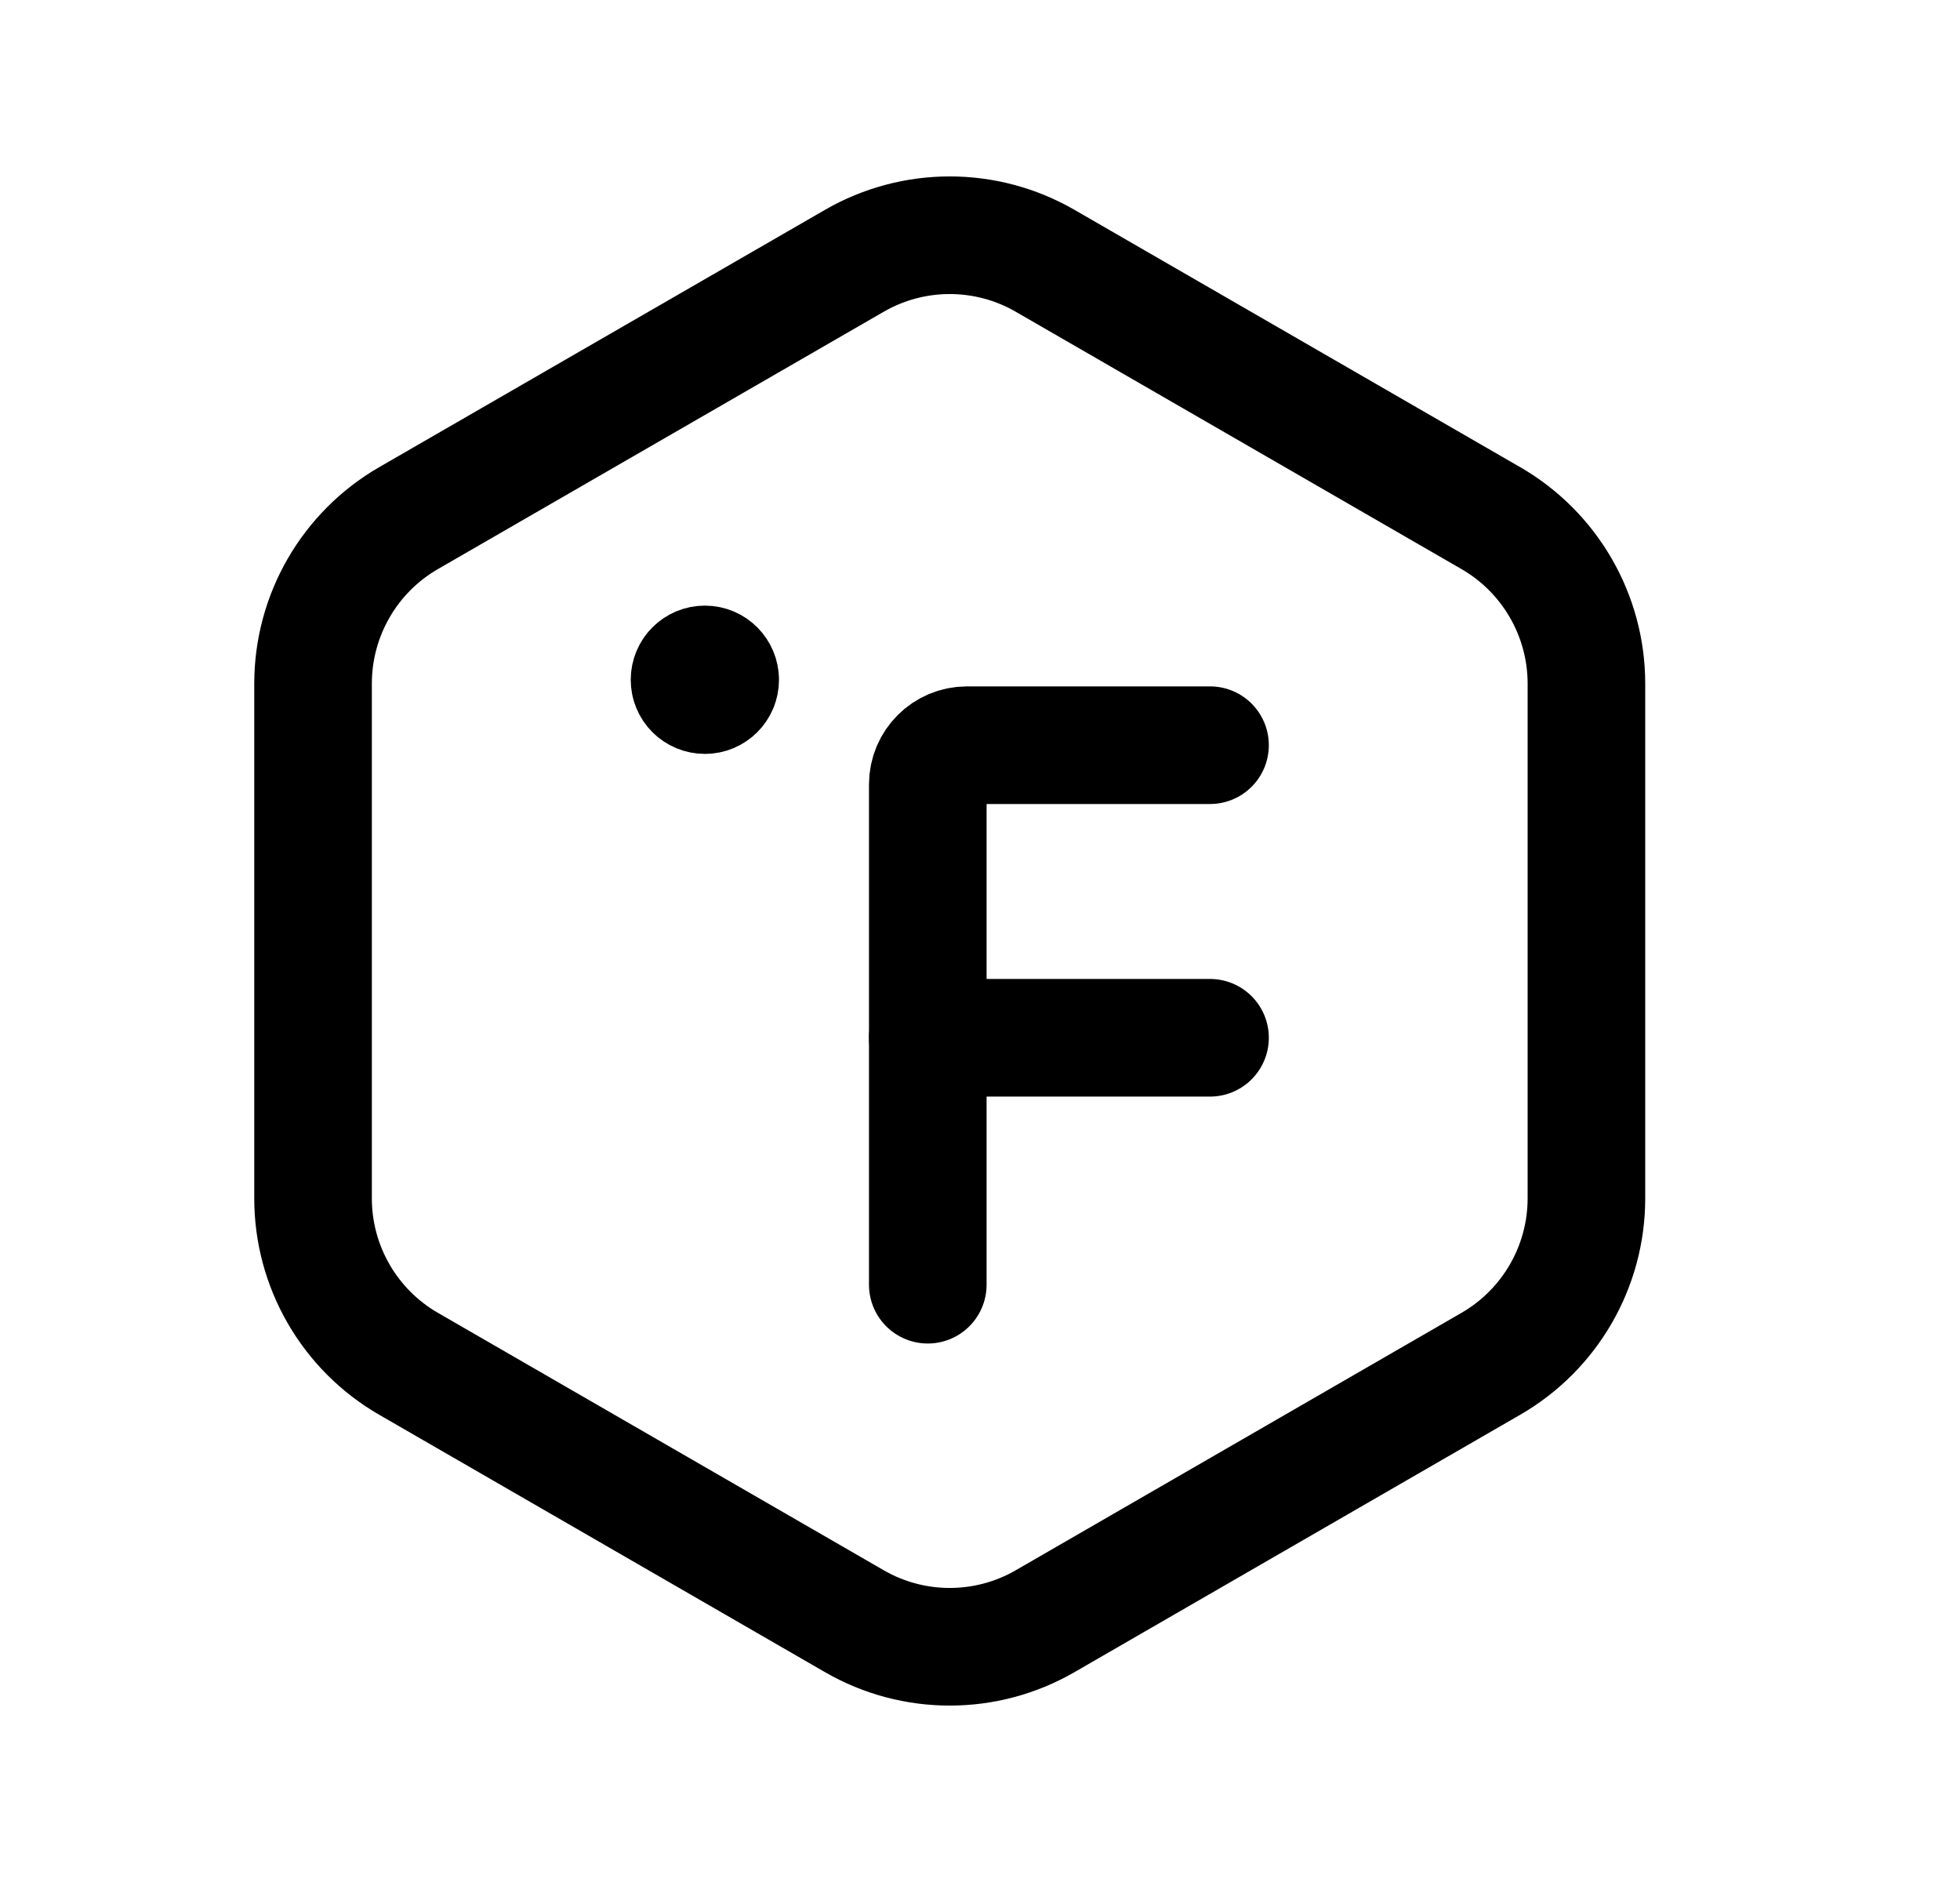 <svg width="25" height="24" viewBox="0 0 25 24" fill="none" xmlns="http://www.w3.org/2000/svg">
<path fill-rule="evenodd" clip-rule="evenodd" d="M20.235 15.282V8.718C20.235 7.848 19.77 7.043 19.017 6.608L13.331 3.326C12.578 2.891 11.65 2.891 10.897 3.326L5.21 6.608C4.457 7.043 3.993 7.848 3.993 8.718V15.282C3.993 16.152 4.457 16.956 5.21 17.391L10.897 20.674C11.65 21.109 12.578 21.109 13.331 20.674L19.017 17.391C19.77 16.956 20.235 16.152 20.235 15.282Z" stroke="black" stroke-width="1.5" stroke-linecap="round" stroke-linejoin="round"/>
<path d="M8.997 8.658V8.706M9.186 8.669C9.186 8.777 9.099 8.864 8.991 8.864C8.882 8.864 8.795 8.777 8.795 8.669C8.795 8.561 8.882 8.473 8.991 8.473C9.099 8.473 9.186 8.561 9.186 8.669Z" stroke="black" stroke-width="1.5" stroke-linecap="round" stroke-linejoin="round"/>
<path d="M15.434 9.503H12.334C12.058 9.503 11.834 9.727 11.834 10.003V16.383" stroke="black" stroke-width="1.5" stroke-linecap="round" stroke-linejoin="round"/>
<path d="M15.434 13.234H11.834" stroke="black" stroke-width="1.5" stroke-linecap="round" stroke-linejoin="round"/>
</svg>